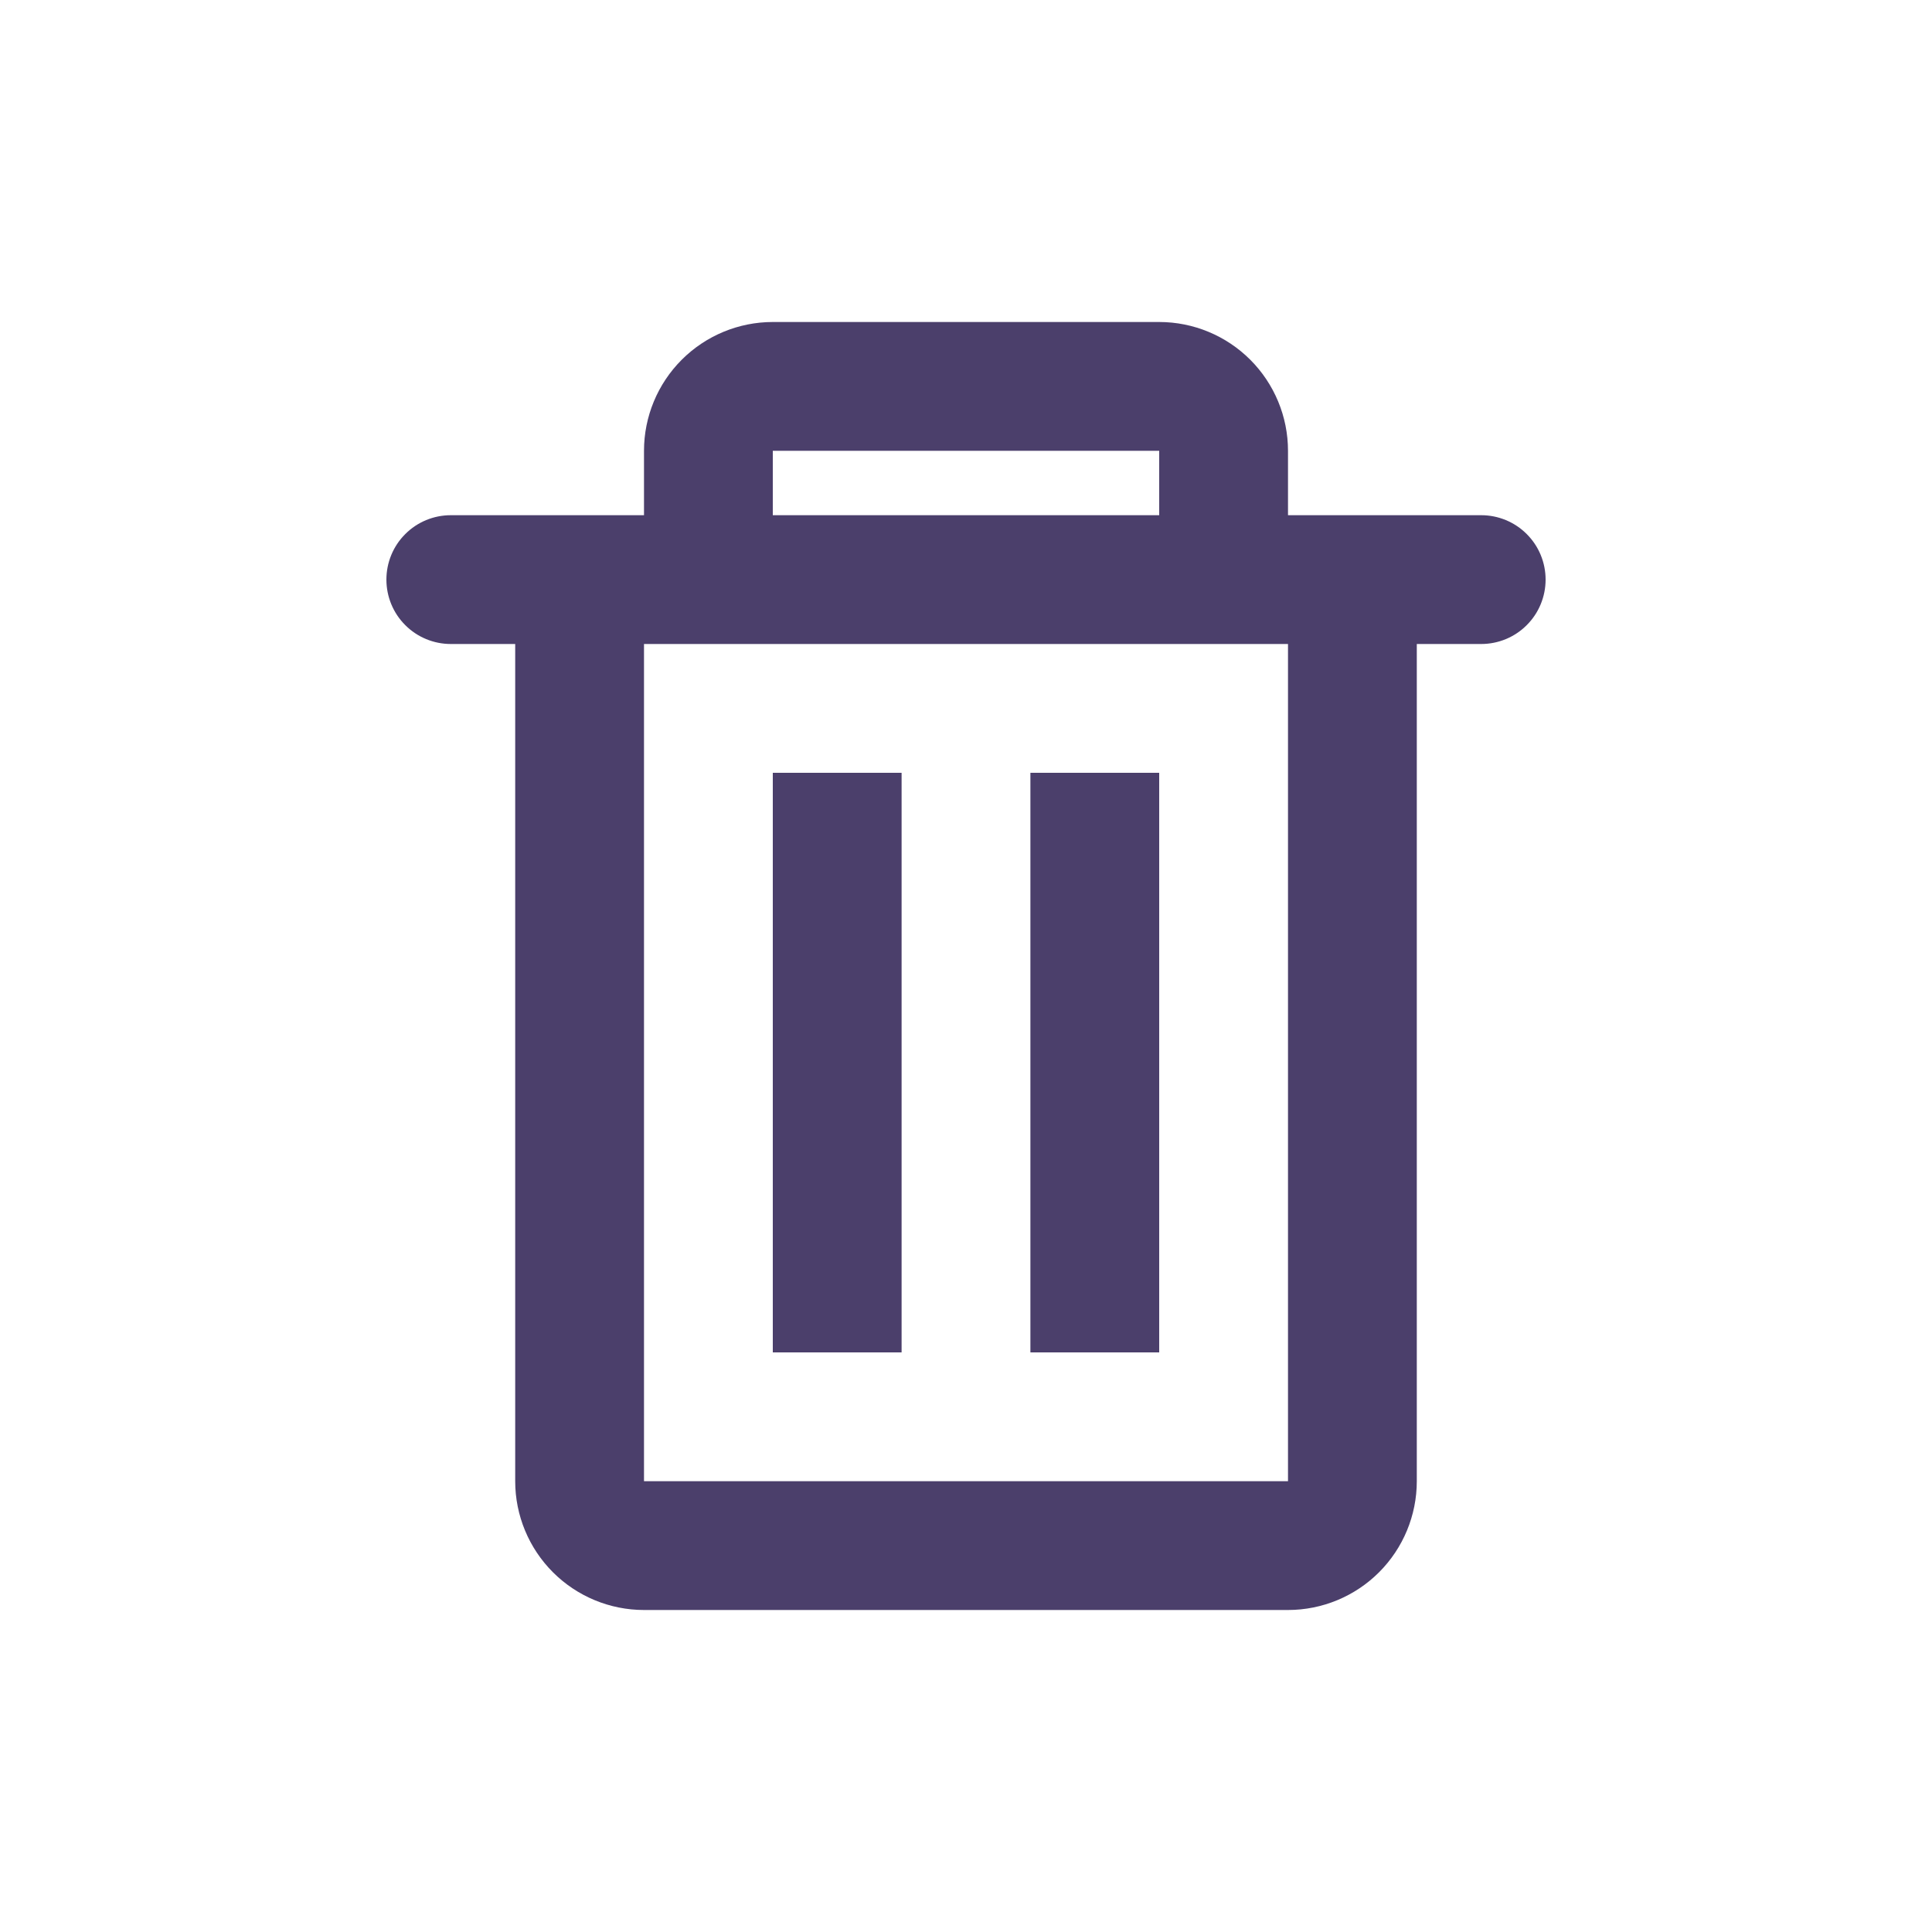 <svg width="30" height="30" viewBox="0 0 30 30" fill="none" xmlns="http://www.w3.org/2000/svg">
<path d="M7 8H10V7C10 6.47 10.211 5.961 10.586 5.586C10.961 5.211 11.47 5 12 5H18C18.53 5 19.039 5.211 19.414 5.586C19.789 5.961 20 6.47 20 7V8H23C23.265 8 23.52 8.105 23.707 8.293C23.895 8.48 24 8.735 24 9C24 9.265 23.895 9.52 23.707 9.707C23.52 9.895 23.265 10 23 10H22V23C22 23.53 21.789 24.039 21.414 24.414C21.039 24.789 20.53 25 20 25H10C9.47 25 8.961 24.789 8.586 24.414C8.211 24.039 8 23.53 8 23V10H7C6.735 10 6.48 9.895 6.293 9.707C6.105 9.52 6 9.265 6 9C6 8.735 6.105 8.48 6.293 8.293C6.48 8.105 6.735 8 7 8ZM10 10V23H20V10H10ZM12 8H18V7H12V8ZM12 12H14V21H12V12ZM16 12H18V21H16V12Z" fill="#4B3F6B"/>
</svg>
